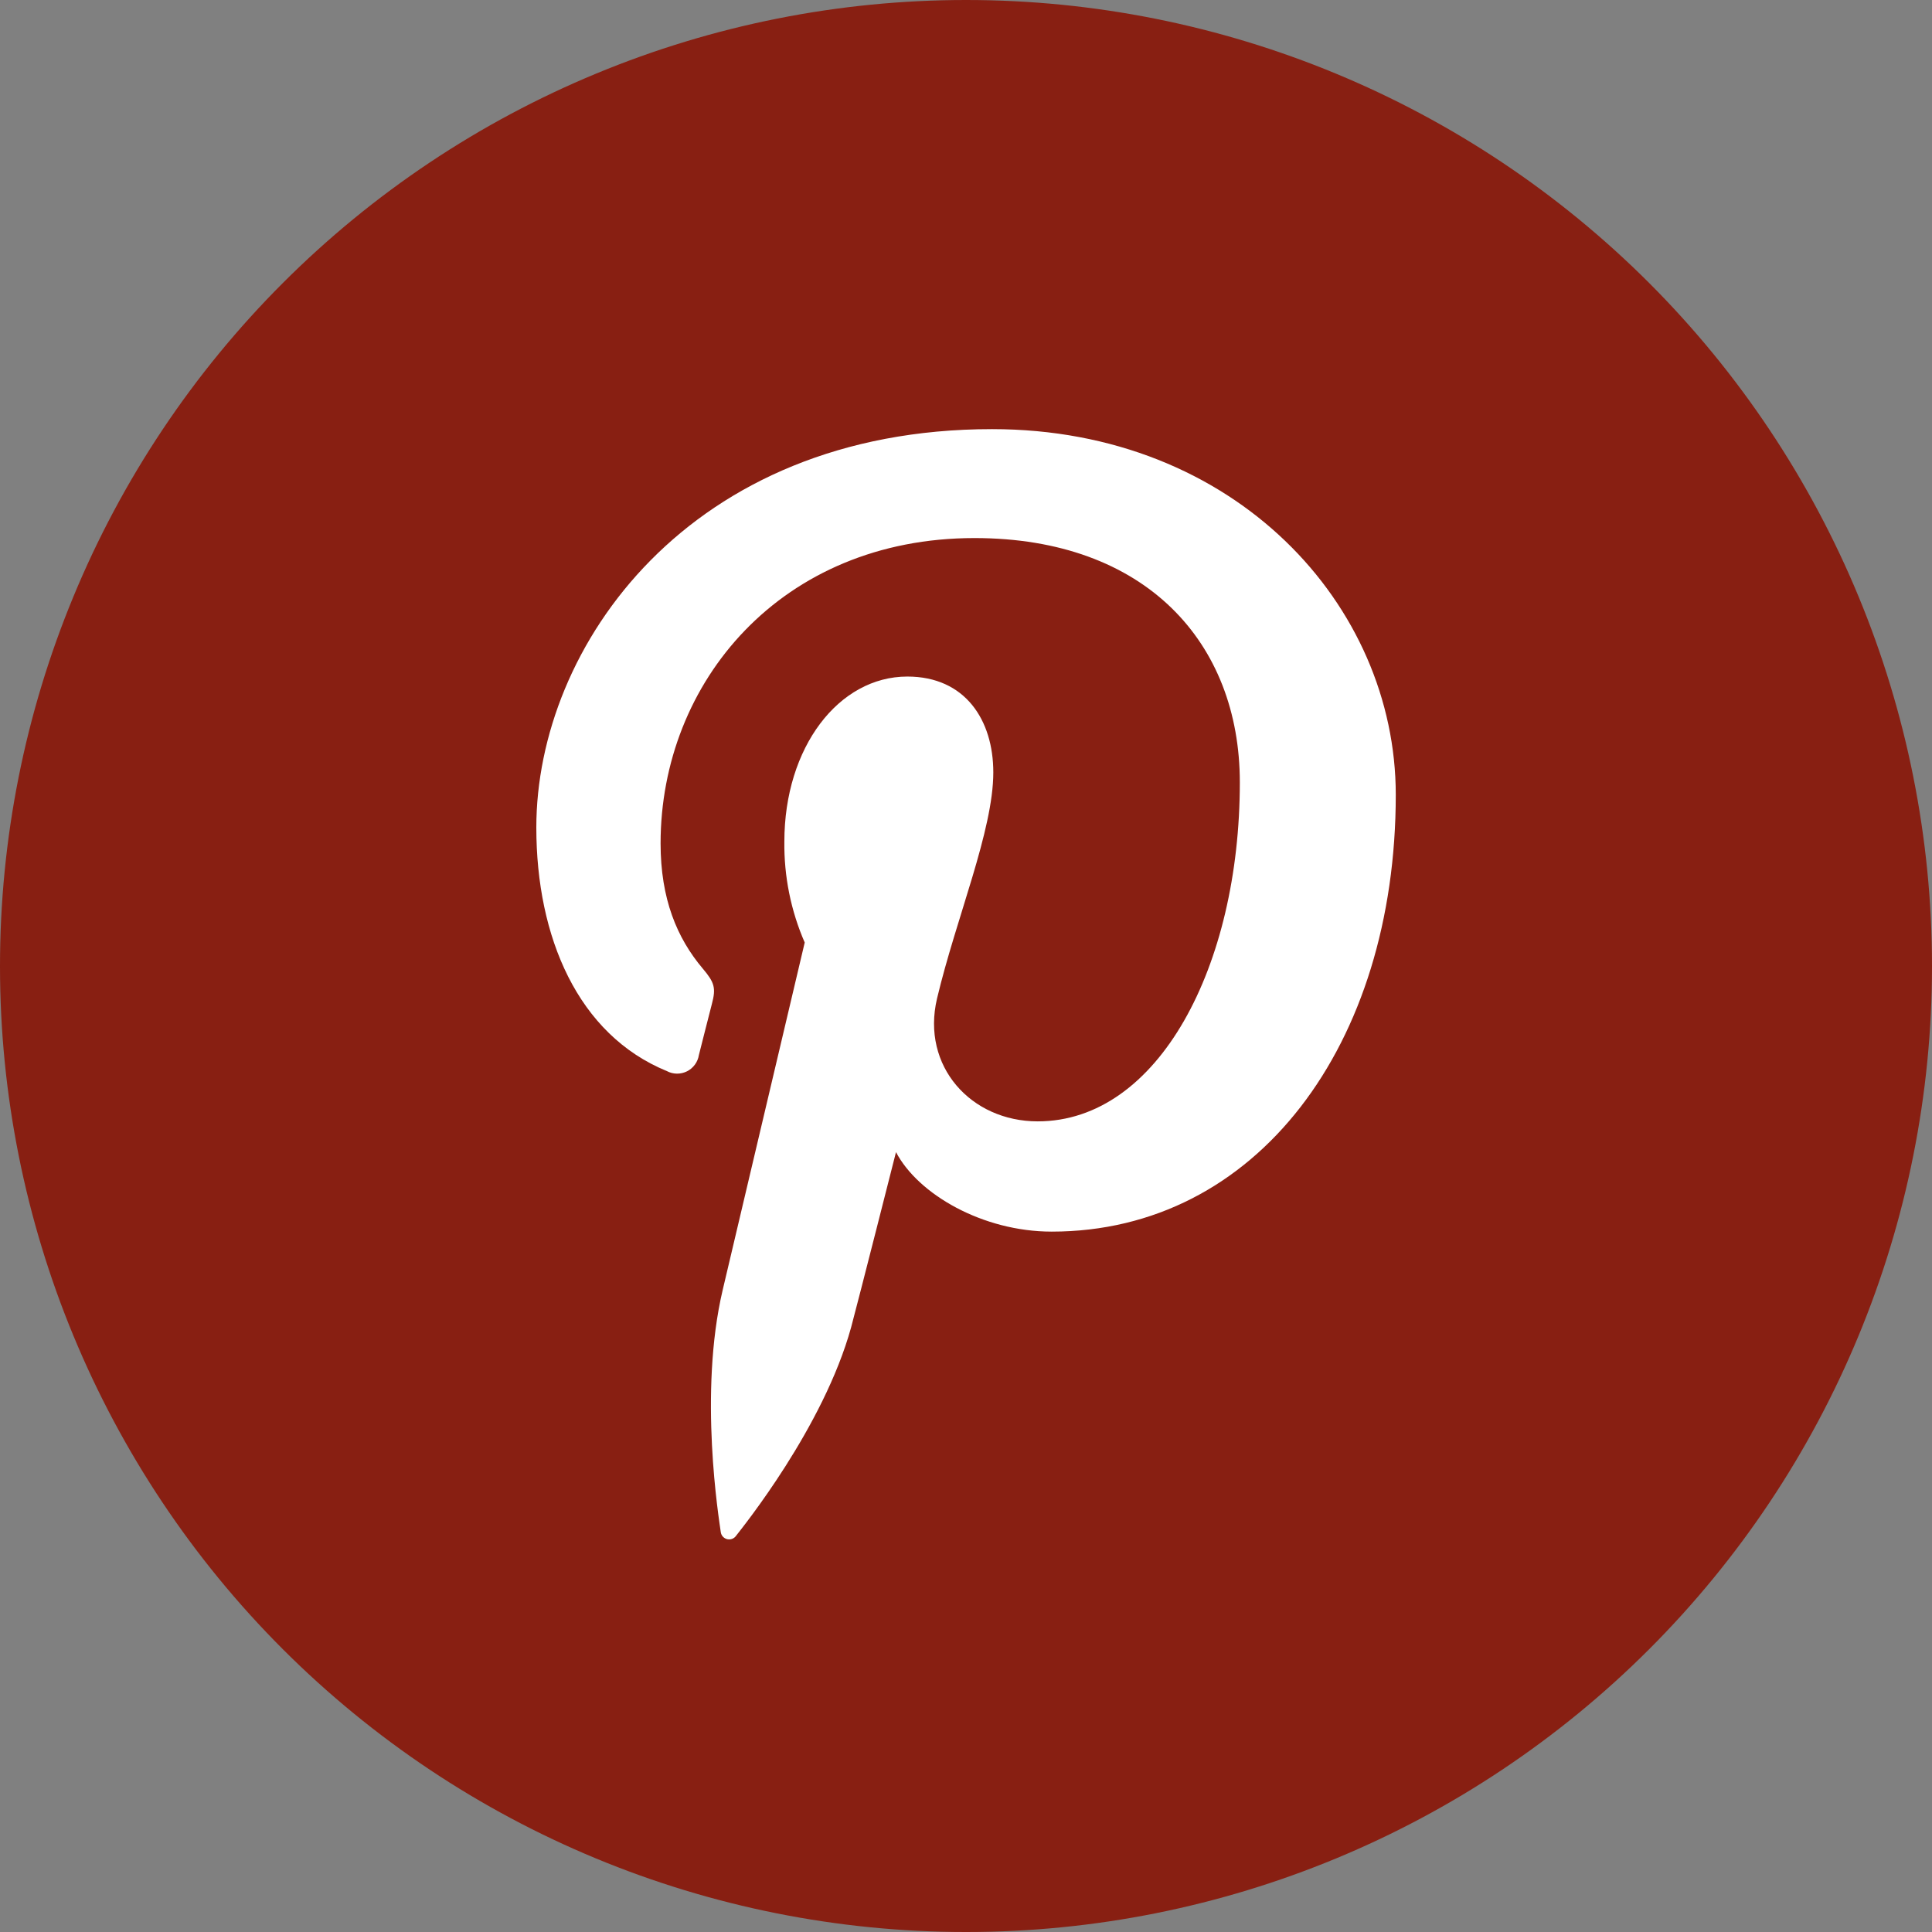 <svg width="60" height="60" viewBox="0 0 60 60" fill="none" xmlns="http://www.w3.org/2000/svg">
<rect x="0" y="0" width="60" height="60" fill="#808080" stroke="none"/>
<path d="M29.985 60H30.015C37.968 59.999 45.594 56.84 51.217 51.217C56.84 45.594 59.999 37.968 60 30.015V29.999C60 22.043 56.839 14.412 51.214 8.786C45.588 3.161 37.957 9.31958e-08 30.001 9.31958e-08C26.061 -0 22.16 0.775 18.52 2.283C14.88 3.79 11.573 6 8.787 8.786C6.001 11.571 3.791 14.878 2.284 18.518C0.776 22.158 -1.22381e-08 26.059 0 29.999L0 30.015C0.001 37.968 3.16 45.594 8.783 51.217C14.406 56.84 22.032 59.999 29.985 60Z" fill="#881F12"/>
<path d="M30.808 13.327C21.399 13.327 16.656 20.073 16.656 25.698C16.656 29.103 17.947 32.132 20.711 33.264C20.807 33.315 20.914 33.342 21.022 33.343C21.131 33.344 21.238 33.319 21.335 33.271C21.432 33.222 21.516 33.151 21.58 33.064C21.644 32.977 21.687 32.875 21.704 32.768C21.794 32.42 22.011 31.545 22.108 31.179C22.241 30.682 22.189 30.51 21.822 30.077C21.025 29.131 20.515 27.918 20.515 26.192C20.515 21.189 24.26 16.71 30.264 16.71C35.581 16.71 38.504 19.959 38.504 24.298C38.504 30.006 35.976 34.825 32.226 34.825C30.155 34.825 28.604 33.113 29.1 31.011C29.696 28.502 30.848 25.795 30.848 23.986C30.848 22.364 29.977 21.011 28.178 21.011C26.05 21.011 24.359 23.203 24.359 26.138C24.346 27.215 24.561 28.283 24.991 29.271C24.991 29.271 22.825 38.452 22.444 40.06C21.688 43.264 22.331 47.189 22.385 47.586C22.393 47.638 22.416 47.686 22.452 47.724C22.488 47.762 22.534 47.789 22.584 47.801C22.635 47.813 22.688 47.809 22.737 47.791C22.785 47.772 22.828 47.74 22.858 47.697C23.052 47.444 25.575 44.33 26.433 41.219C26.67 40.337 27.826 35.78 27.826 35.78C28.514 37.093 30.524 38.249 32.661 38.249C39.027 38.249 43.347 32.446 43.347 24.679C43.344 18.798 38.369 13.327 30.808 13.327Z" fill="white"/>
</svg>
